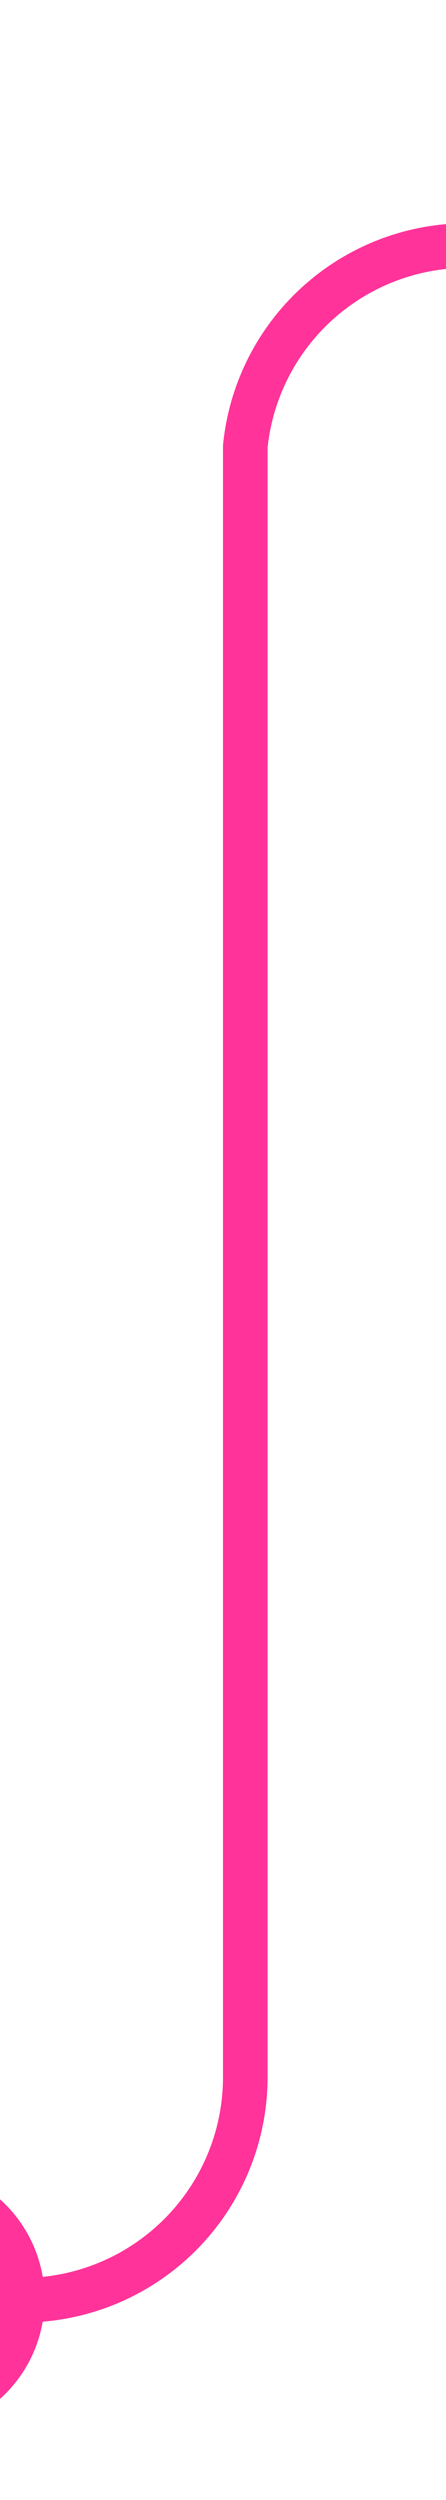﻿<?xml version="1.0" encoding="utf-8"?>
<svg version="1.1" xmlns:xlink="http://www.w3.org/1999/xlink" width="10px" height="56px" preserveAspectRatio="xMidYMin meet" viewBox="353 96  8 56" xmlns="http://www.w3.org/2000/svg">
  <path d="M 348 147.5  L 352 147.5  A 5 5 0 0 0 357.5 142.5 L 357.5 106  A 5 5 0 0 1 362.5 101.5 L 525 101.5  A 5 5 0 0 1 530.5 106.5 L 530.5 111  " stroke-width="1" stroke="#ff3399" fill="none" />
  <path d="M 350 144.5  A 3 3 0 0 0 347 147.5 A 3 3 0 0 0 350 150.5 A 3 3 0 0 0 353 147.5 A 3 3 0 0 0 350 144.5 Z " fill-rule="nonzero" fill="#ff3399" stroke="none" />
</svg>